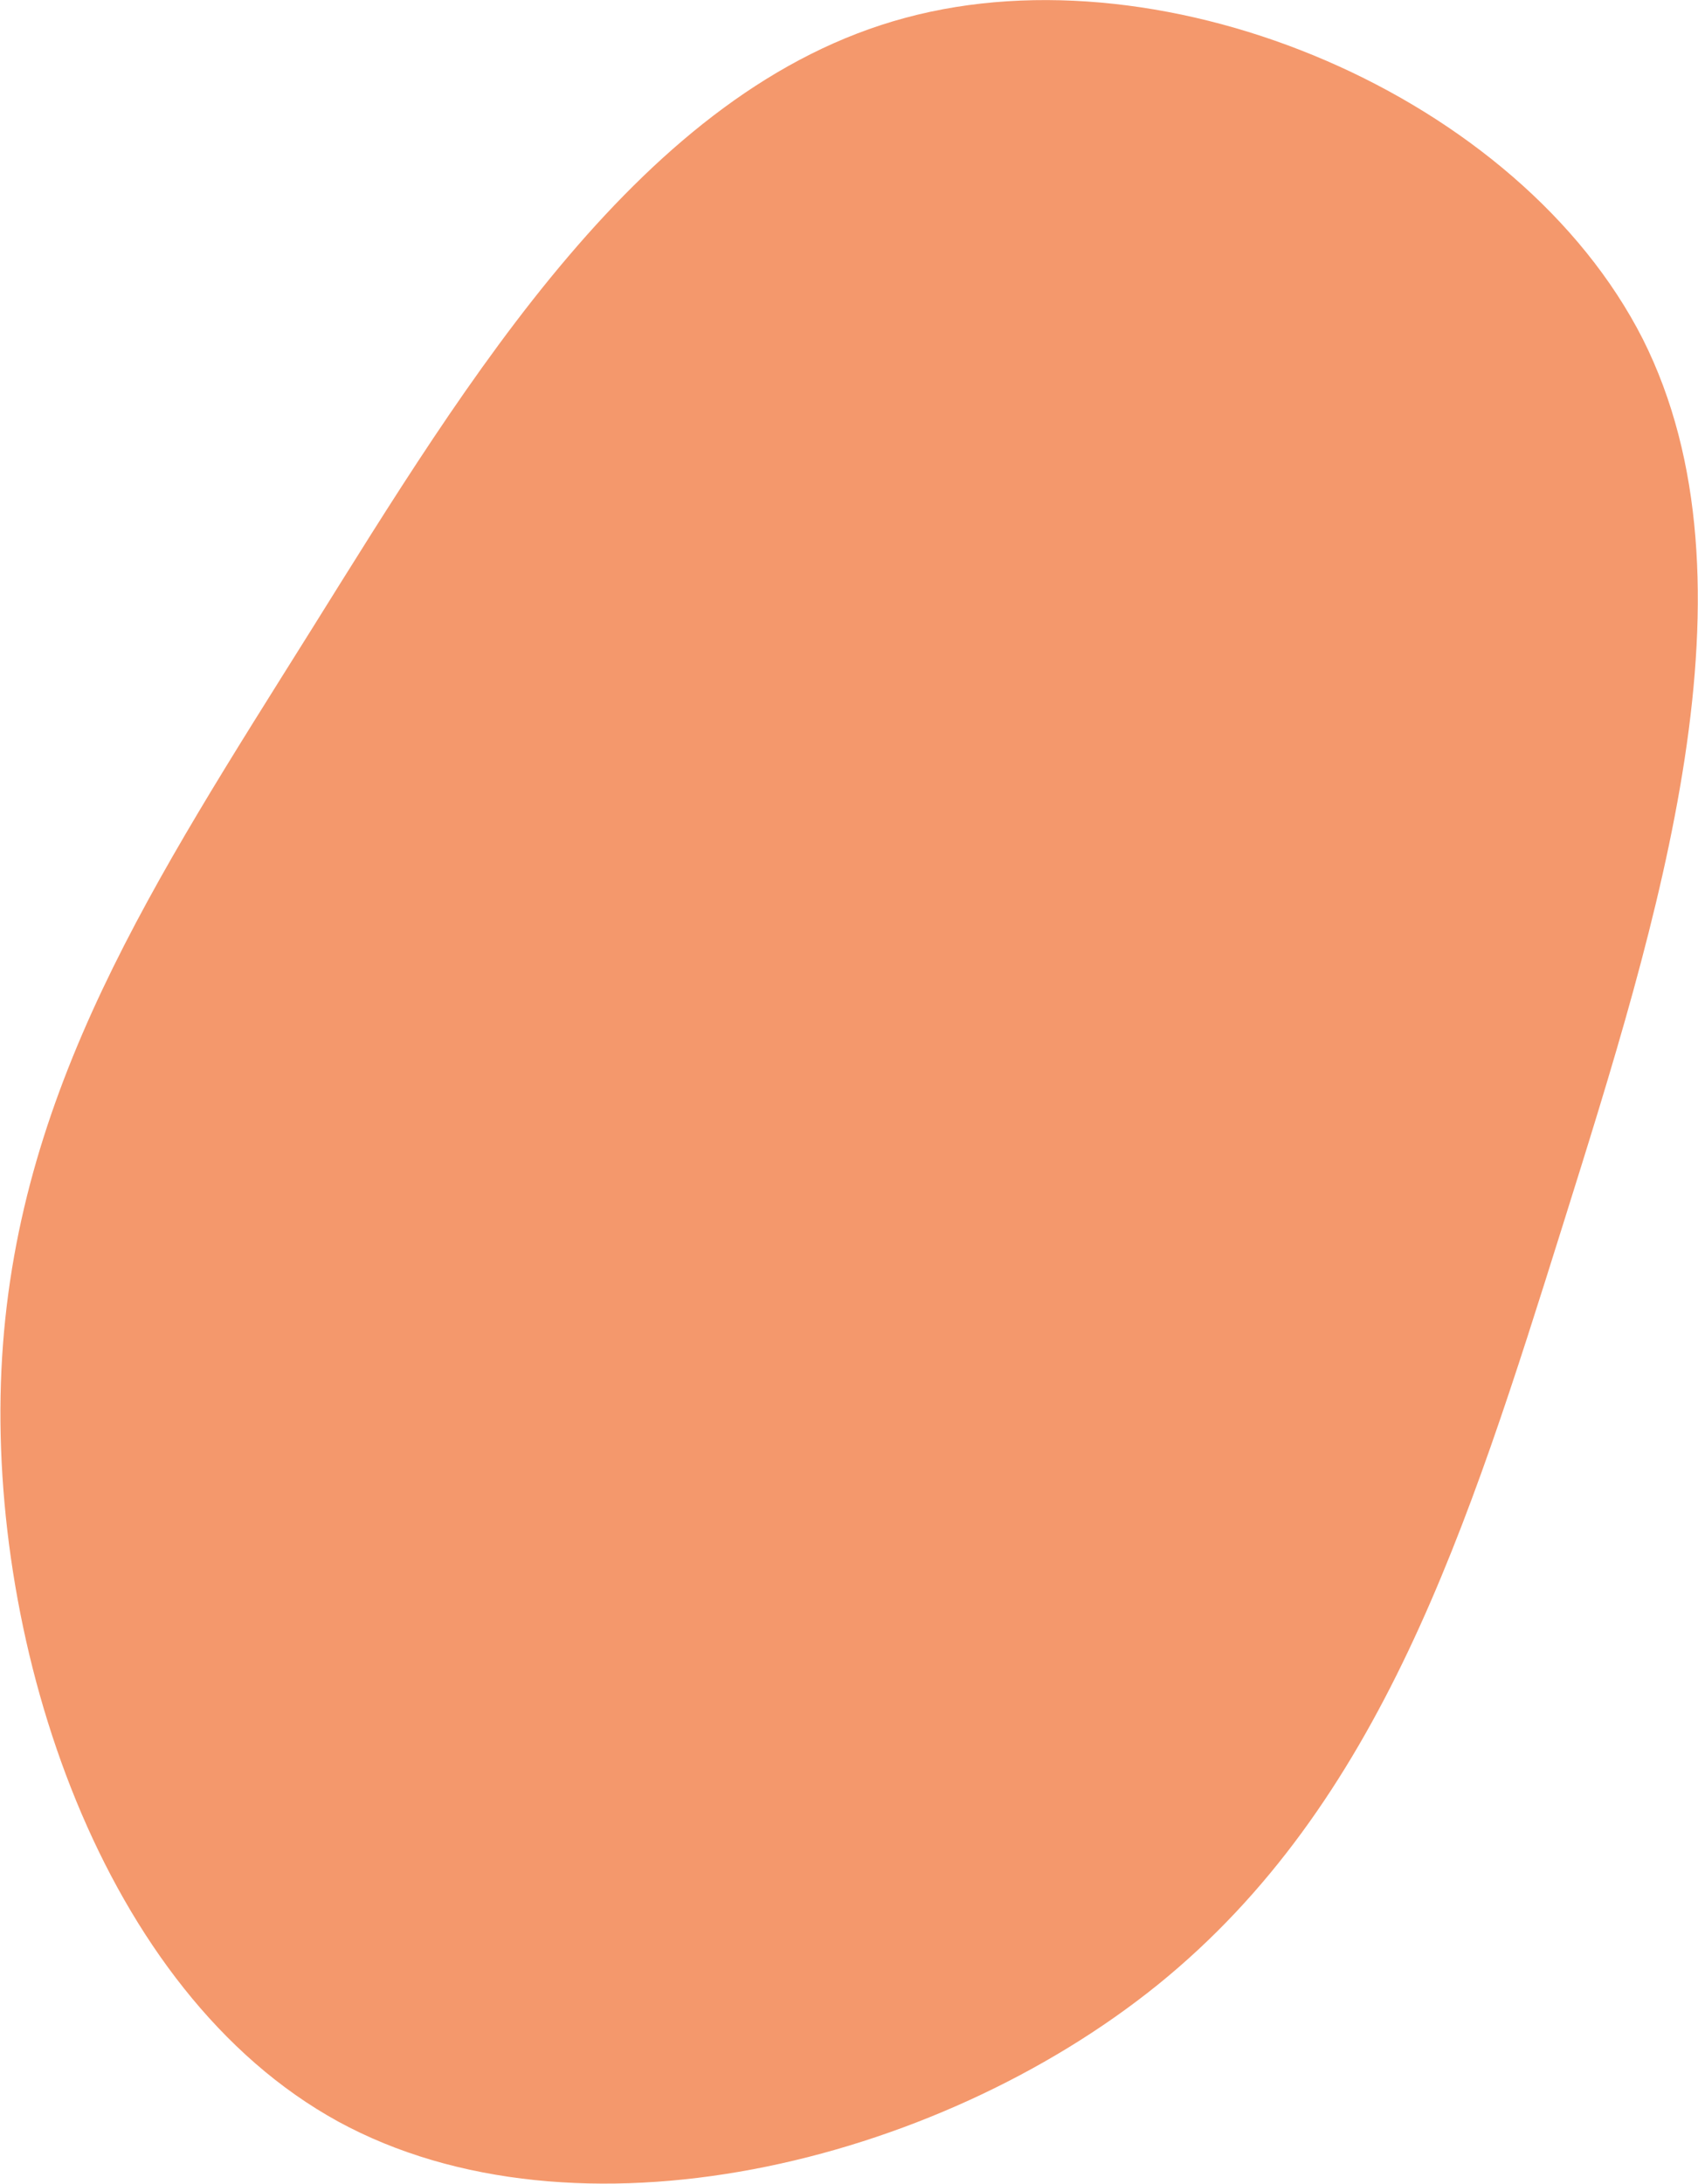 <?xml version="1.0" encoding="utf-8"?>
<!-- Generator: Adobe Illustrator 23.0.3, SVG Export Plug-In . SVG Version: 6.00 Build 0)  -->
<svg version="1.1" id="Layer_1" xmlns="http://www.w3.org/2000/svg" xmlns:xlink="http://www.w3.org/1999/xlink" x="0px" y="0px"
	 viewBox="0 0 338.9 435.8" style="enable-background:new 0 0 338.9 435.8;" xml:space="preserve">
<style type="text/css">
	.st0{fill:#F4986C;}
</style>
<g id="blob-shape_3_" transform="translate(151.285 201.459)">
	<path id="Path_17" class="st0" d="M176.6-133.8c24.4,48.6,3.2,115.7-15.9,176.6s-36.4,115.8-80.9,151.8
		c-44.6,36-116.3,53.1-163.6,27.3c-47.2-25.9-69.8-94.7-67.2-150c2.6-55.5,30.5-97.6,61.8-147.6c31.3-50.1,66.1-108.1,118.6-122.2
		C81.9-212.1,152-182.2,176.6-133.8z"/>
</g>
</svg>
